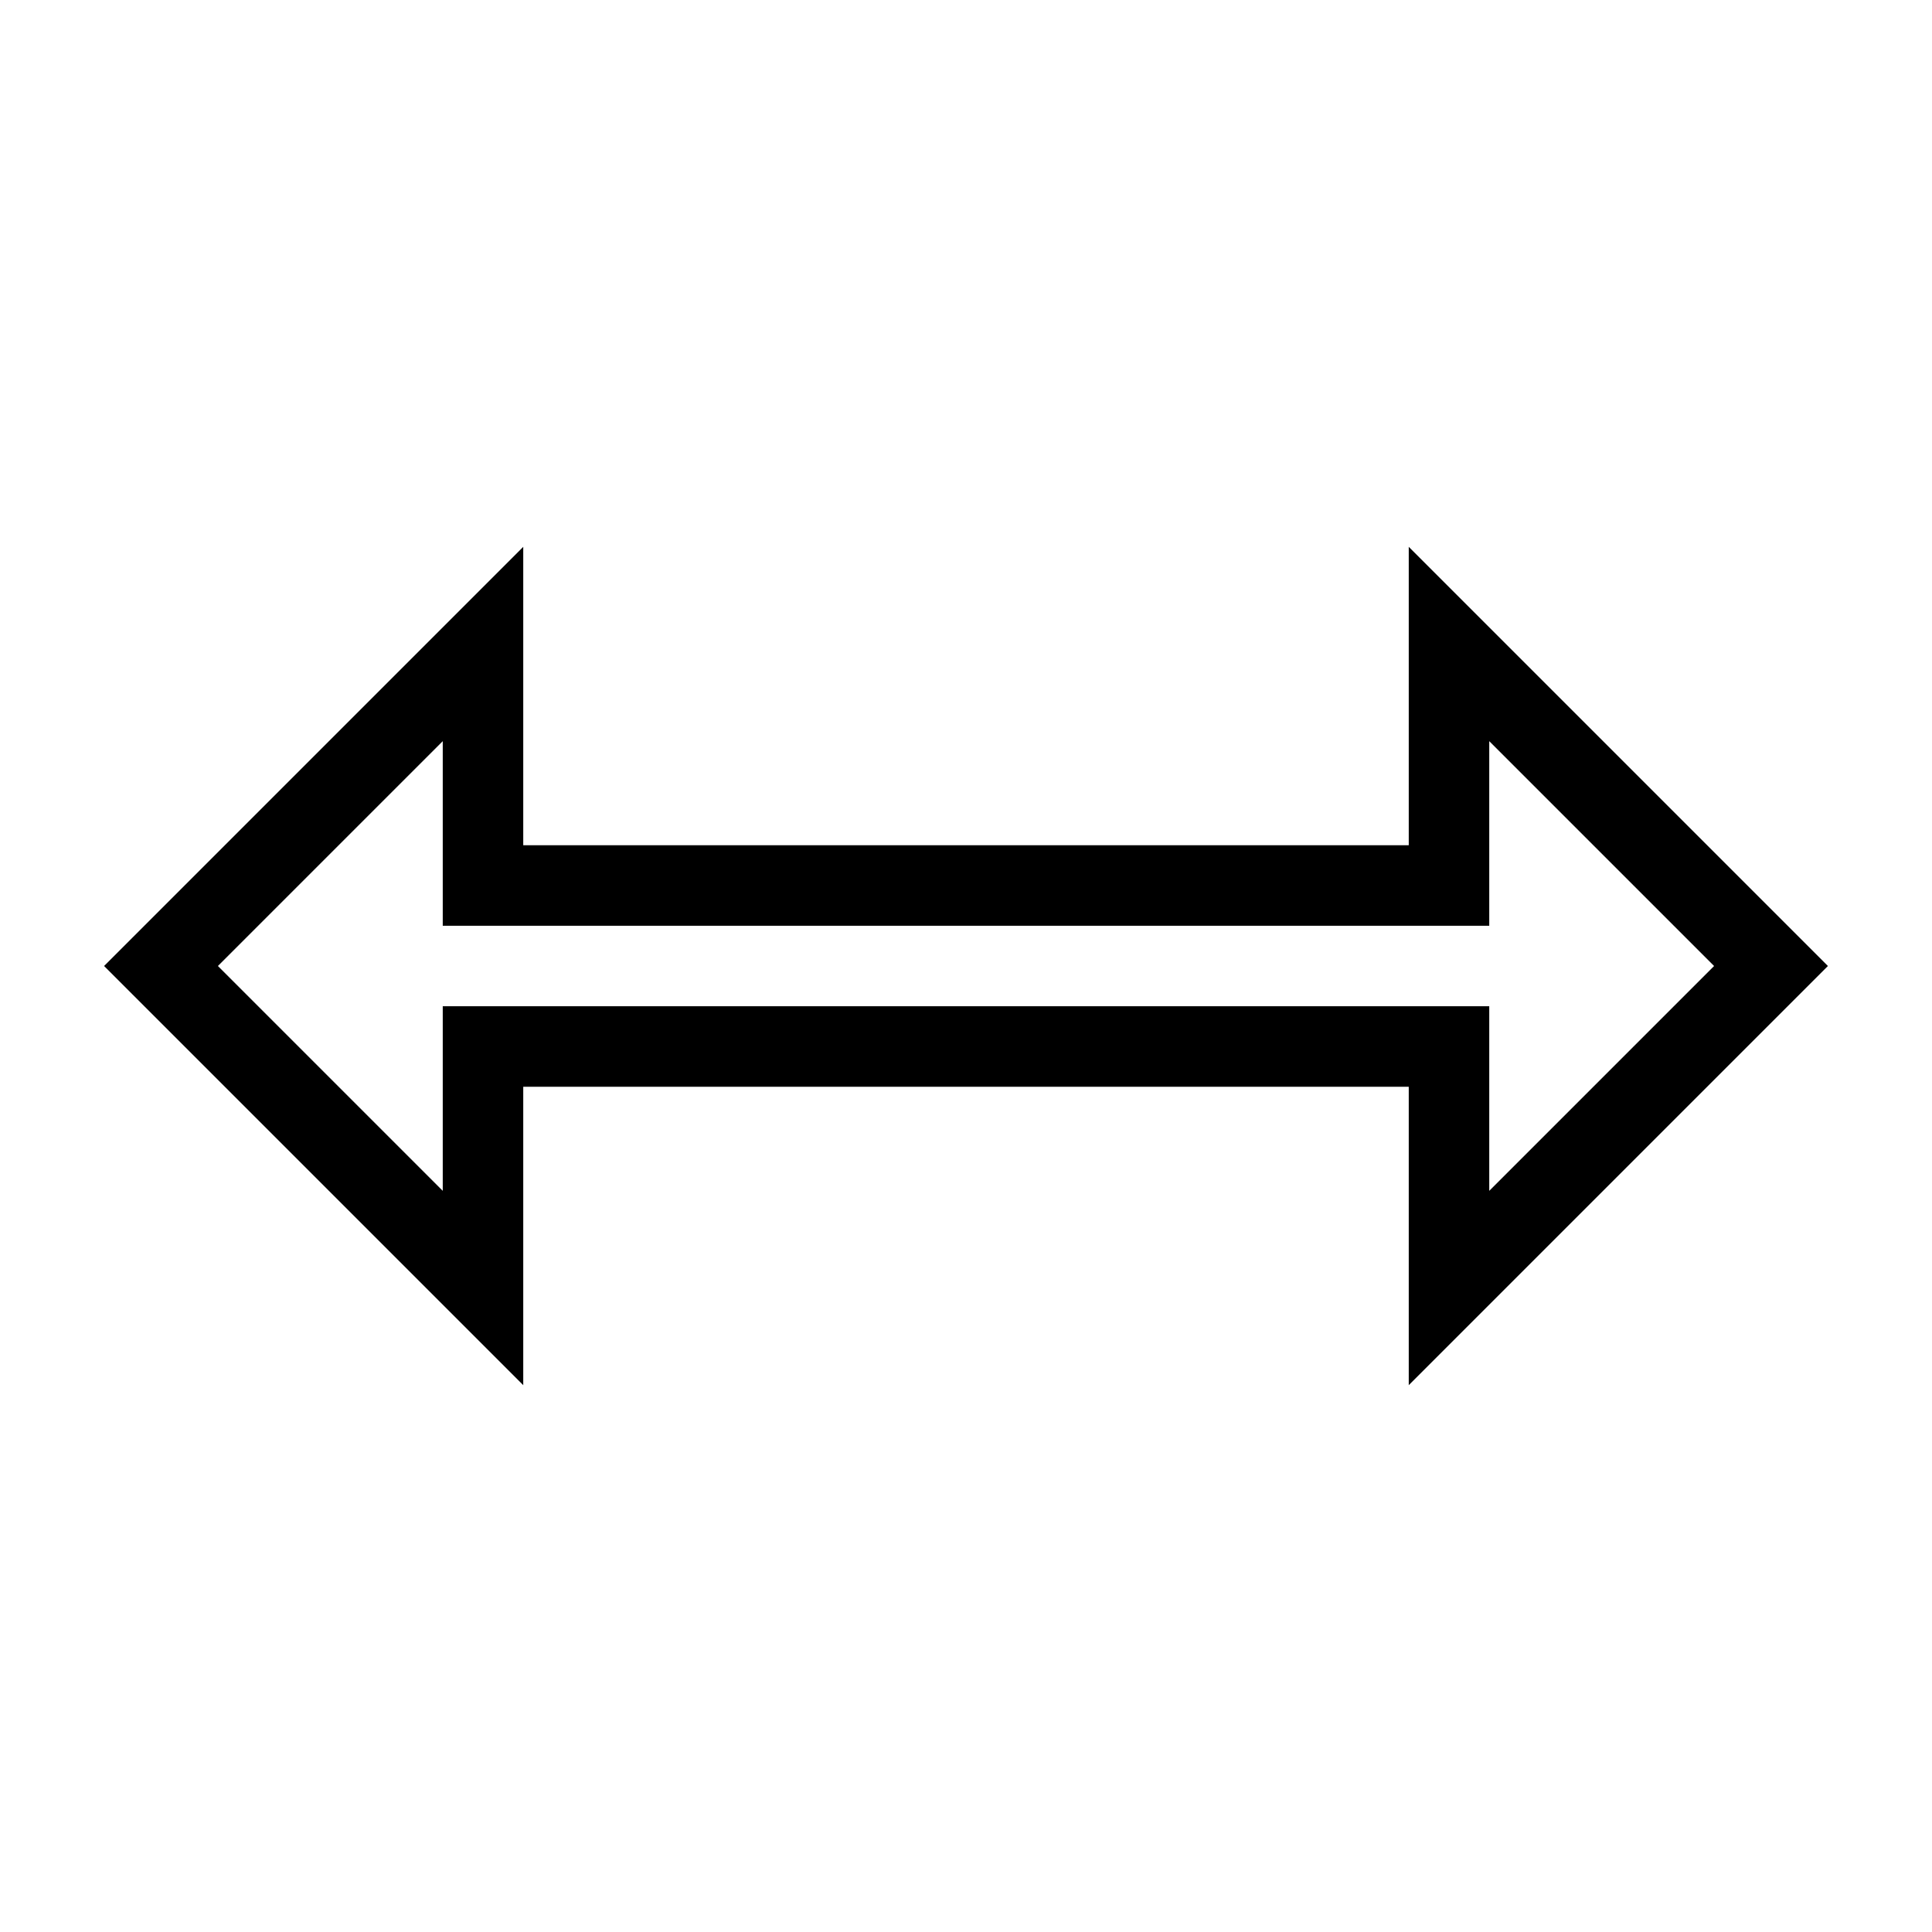 <svg xmlns="http://www.w3.org/2000/svg" width="24" height="24" viewBox="0 0 24 24" fill="none" stroke="currentColor" strokeWidth="2" strokeLinecap="round" strokeLinejoin="round"><path d="M22 12l-4-4v3H6v-3l-4 4 4 4v-3h12v3z"/></svg> 